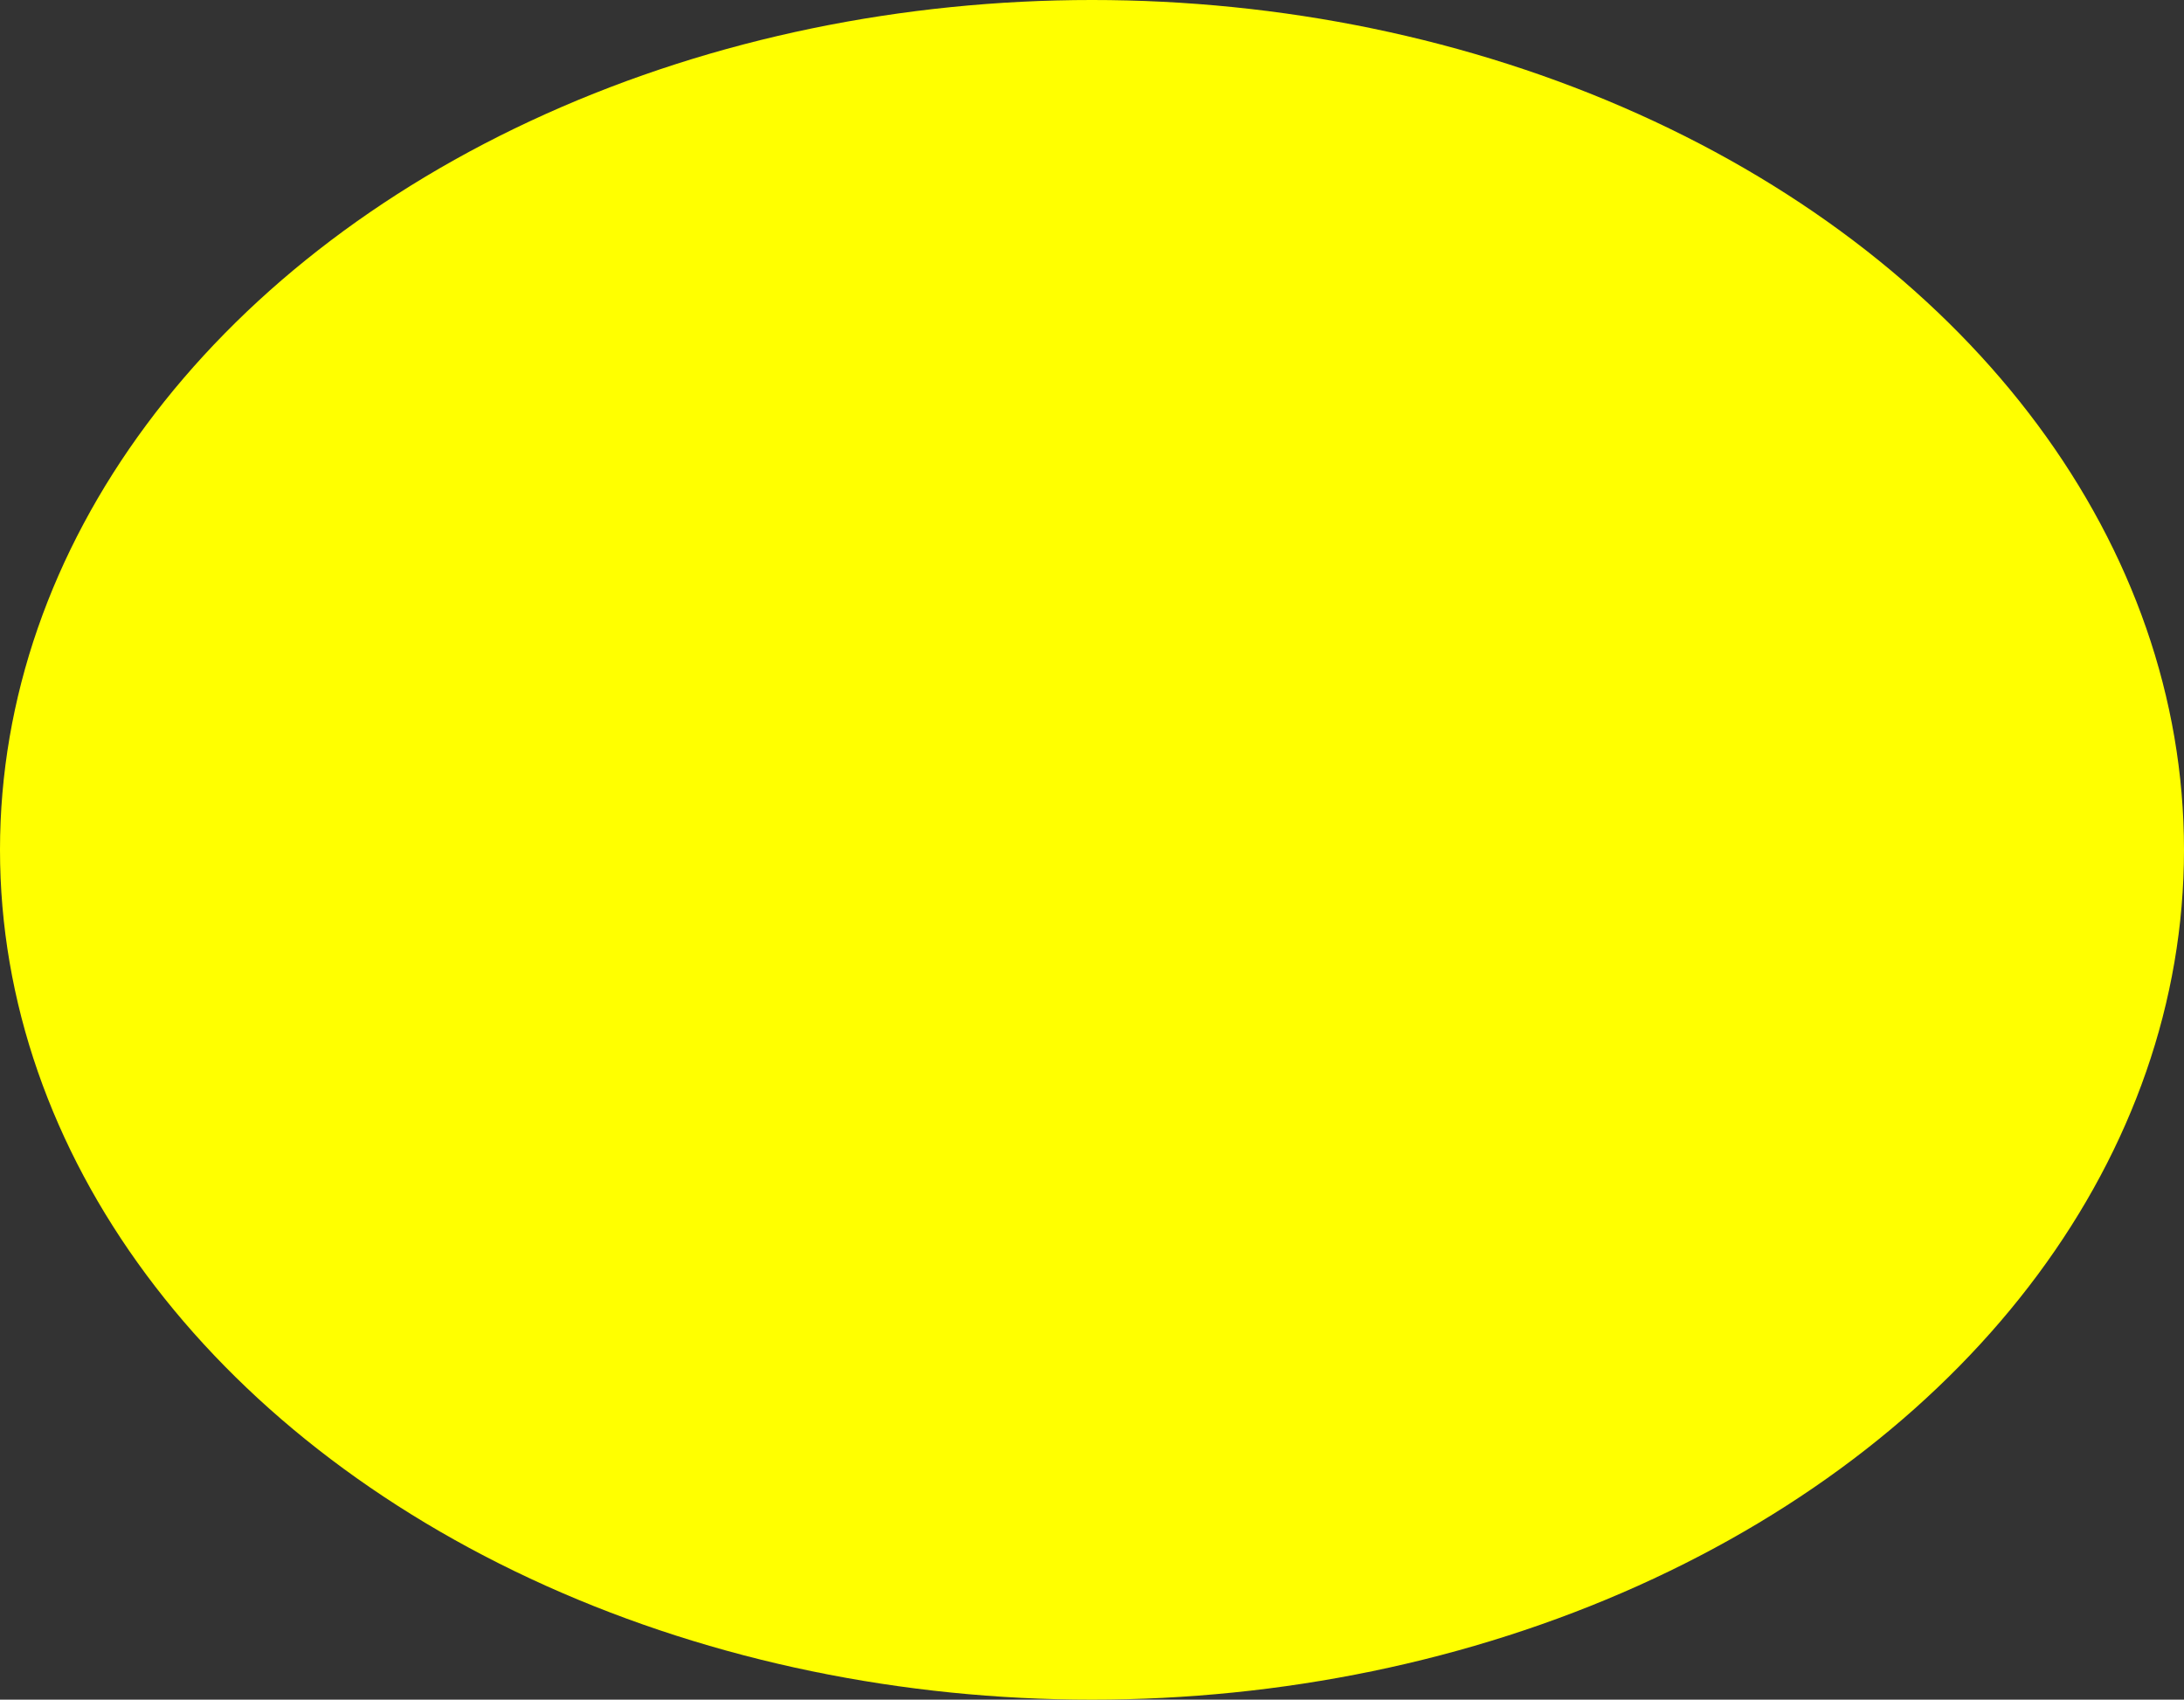 <svg width="956" height="744" viewBox="0 0 956 744" fill="none" xmlns="http://www.w3.org/2000/svg">
<rect x="0" y="0" width="956" height="744" fill="#333333" stroke="none"/>
<ellipse cx="478" cy="372" rx="478" ry="372" fill="#FFFF00"/>
</svg>
